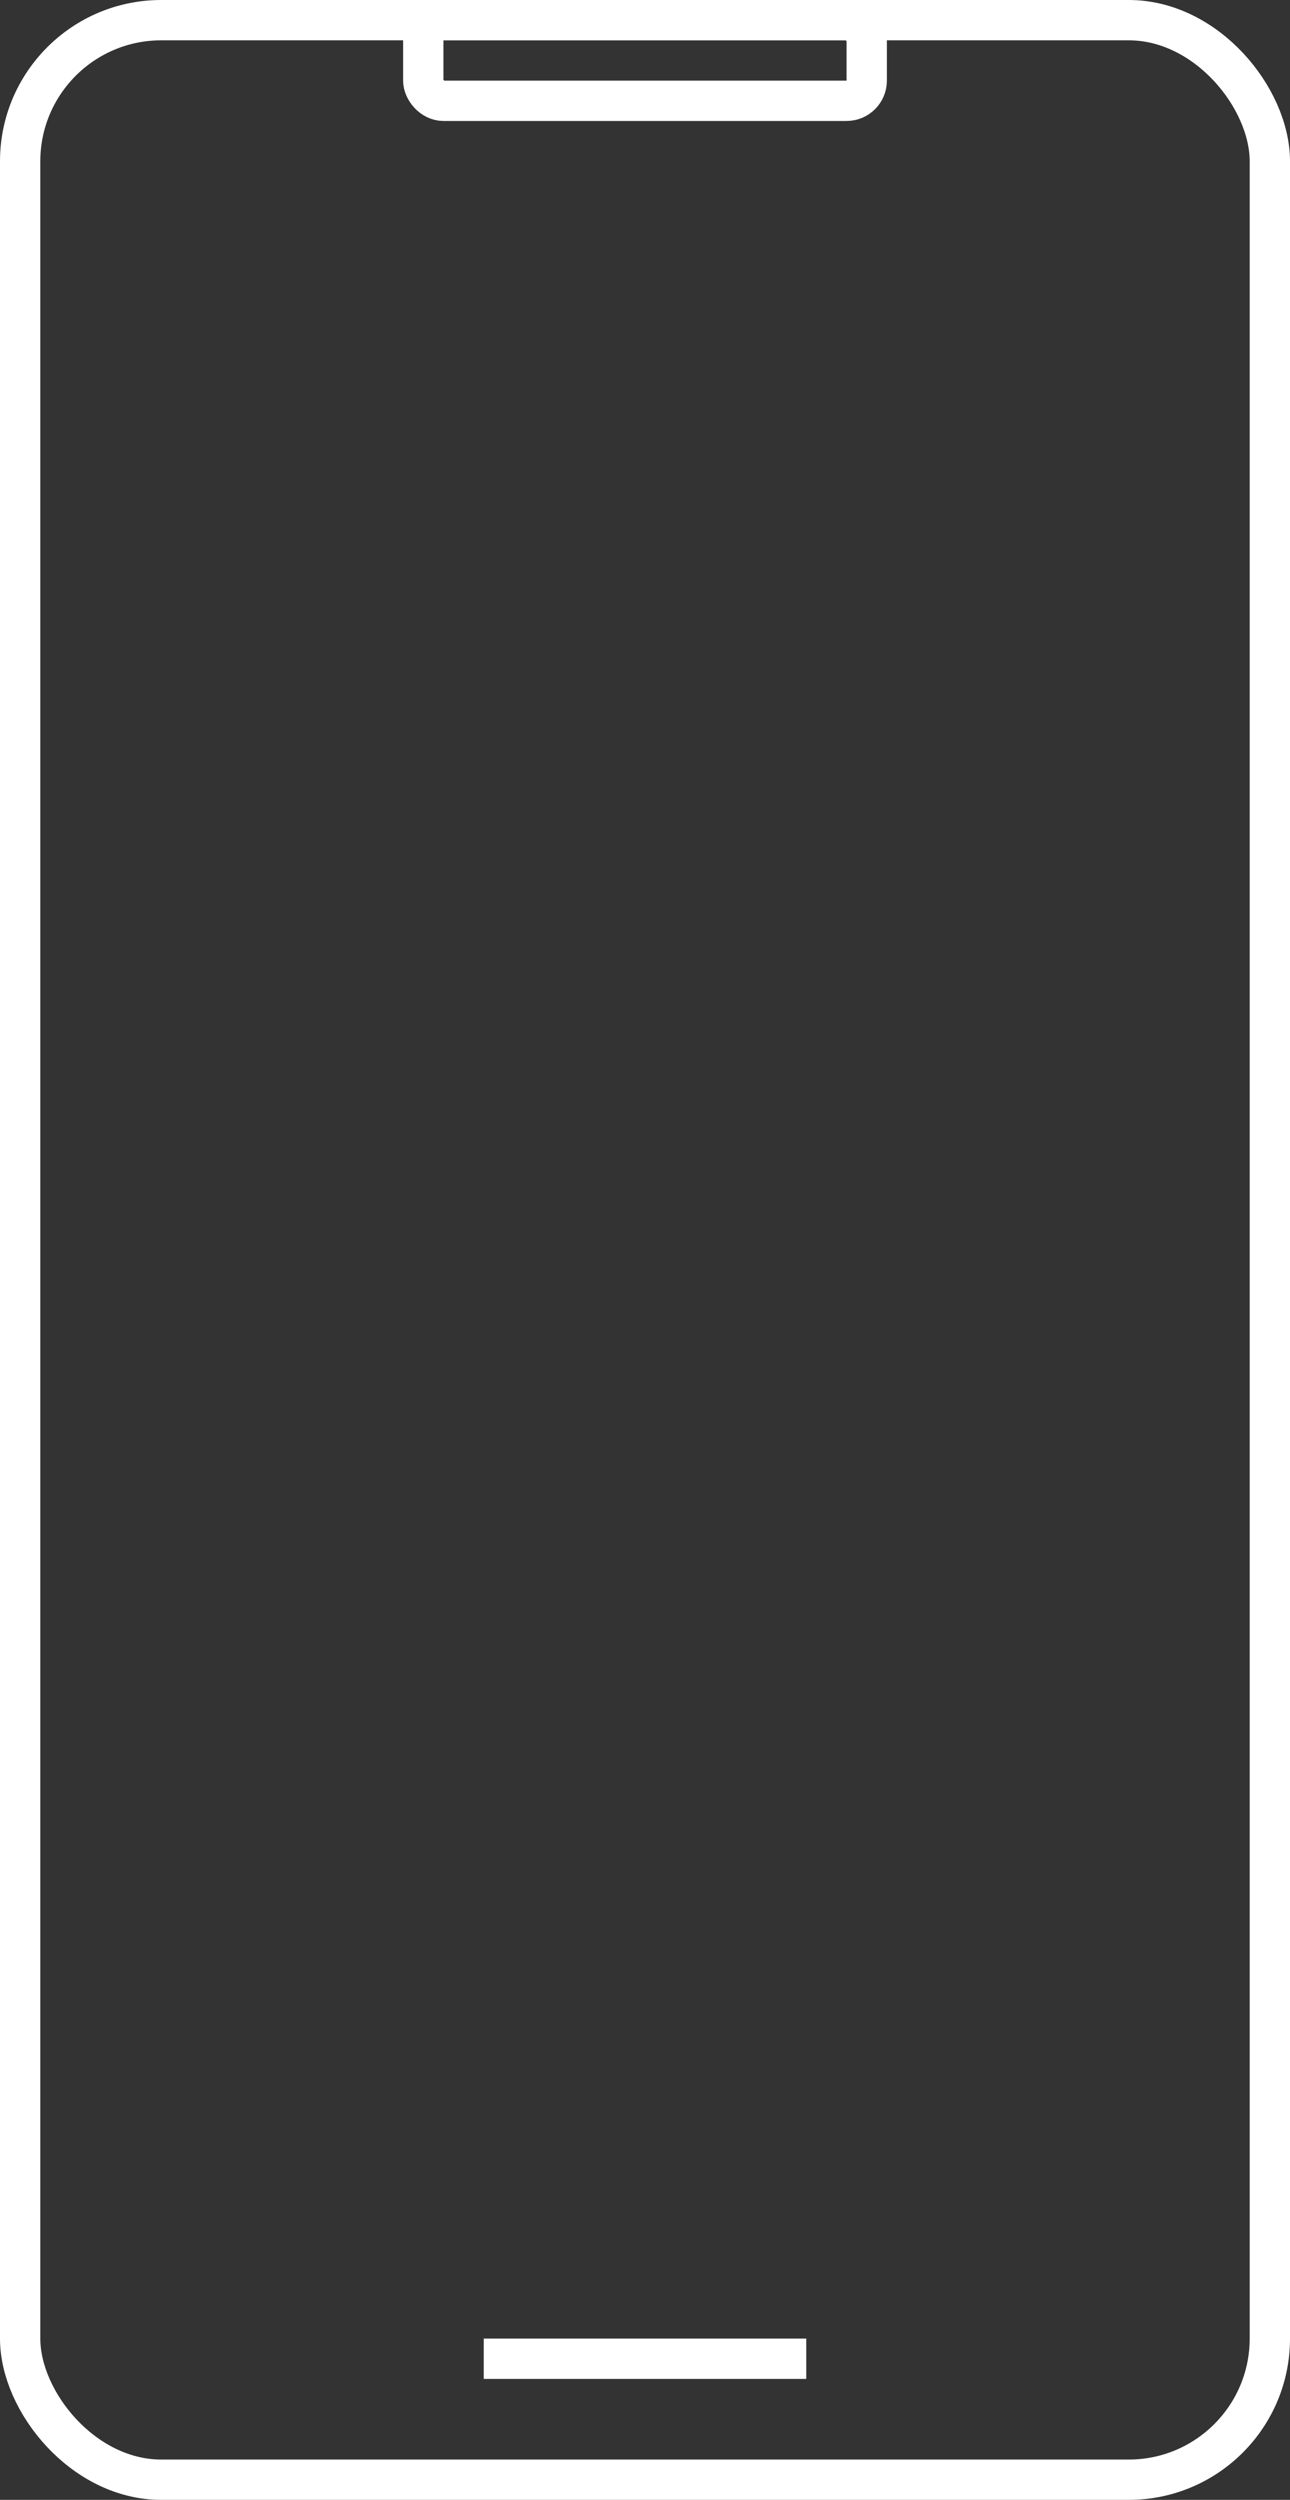 <svg width="32" height="62" viewBox="0 0 32 62" fill="none" xmlns="http://www.w3.org/2000/svg">
<rect x="0" y="0" width="32" height="62" fill="#333333" stroke="none"/>
<rect x="0.5" y="0.5" width="31" height="61" rx="3.5" stroke="white"/>
<rect x="10.5" y="0.5" width="11" height="2" rx="0.5" stroke="white"/>
<line x1="12" y1="58.5" x2="20" y2="58.5" stroke="white"/>
</svg>
